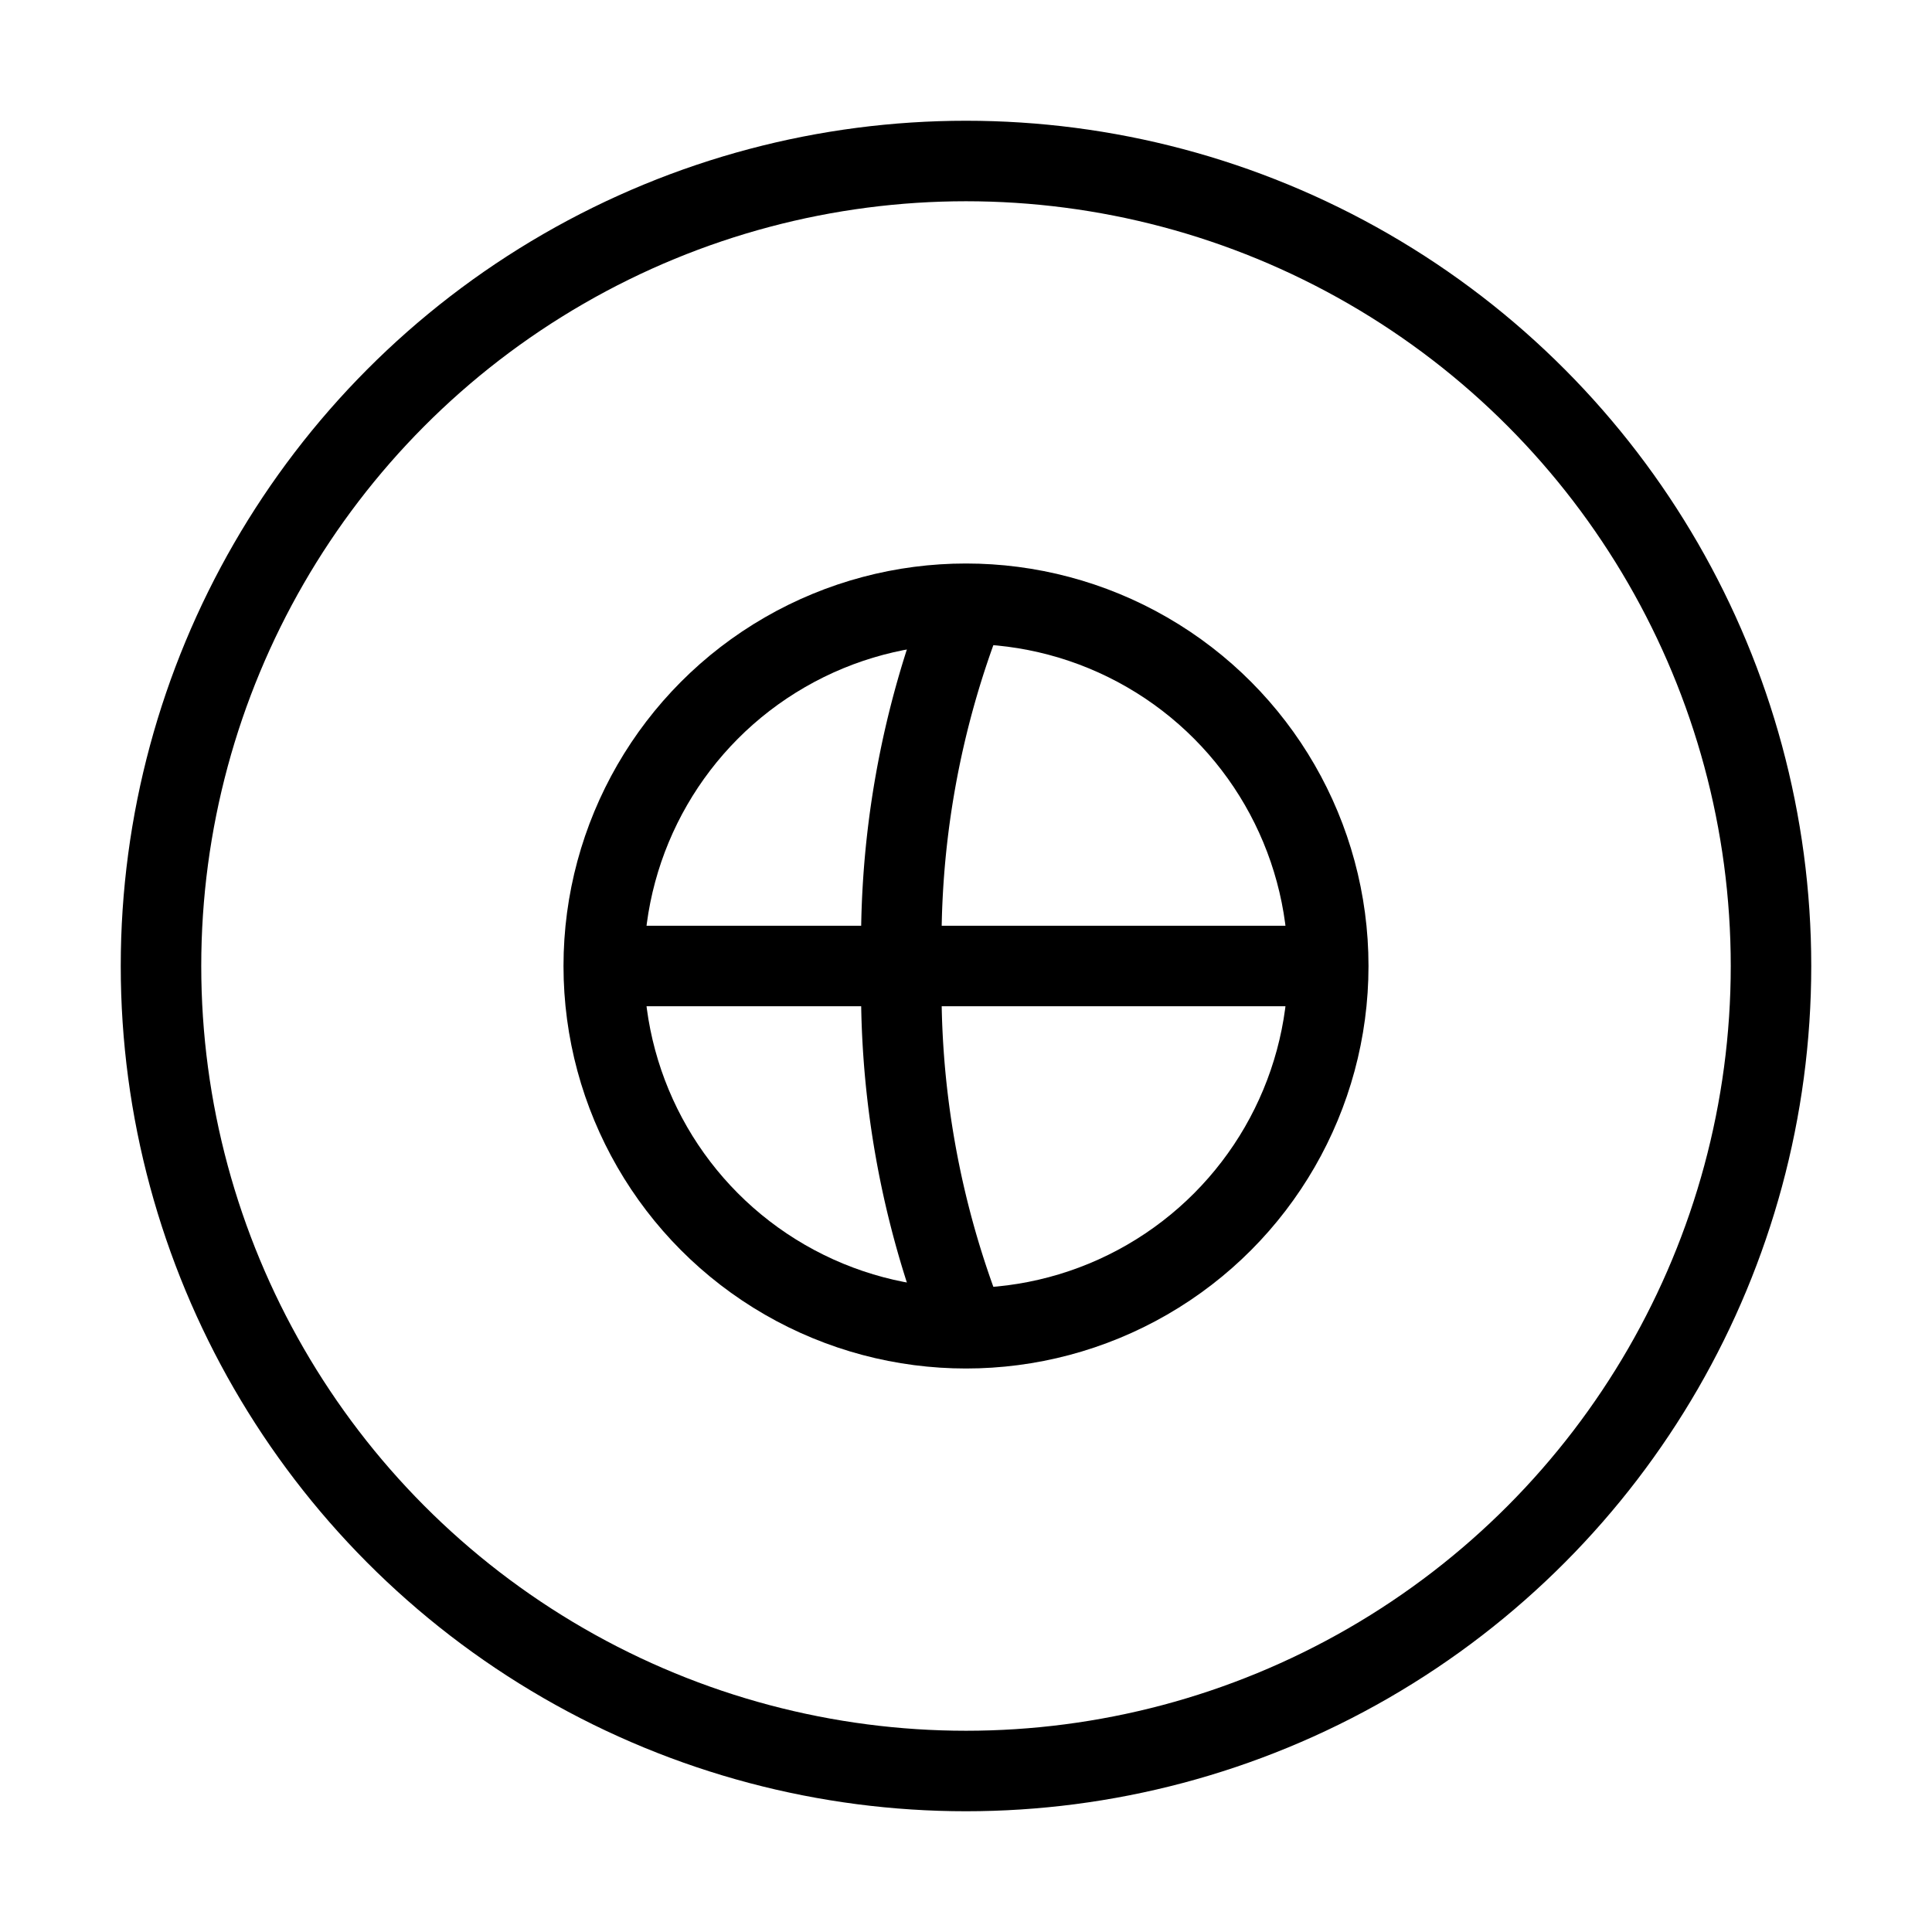 <svg xmlns="http://www.w3.org/2000/svg" viewBox="0 0 24 24"><circle cx="12" cy="12" r="10" fill="none" stroke="#000"/><circle cx="12" cy="12" r="4.5" fill="none" stroke="#000"/><path d="M12,7.5a11.4,11.4,0,0,0-.8,4.5,11.4,11.4,0,0,0,.8,4.5" fill="none" stroke="#000"/><line x1="7.5" y1="12" x2="16.5" y2="12" fill="none" stroke="#000"/></svg>